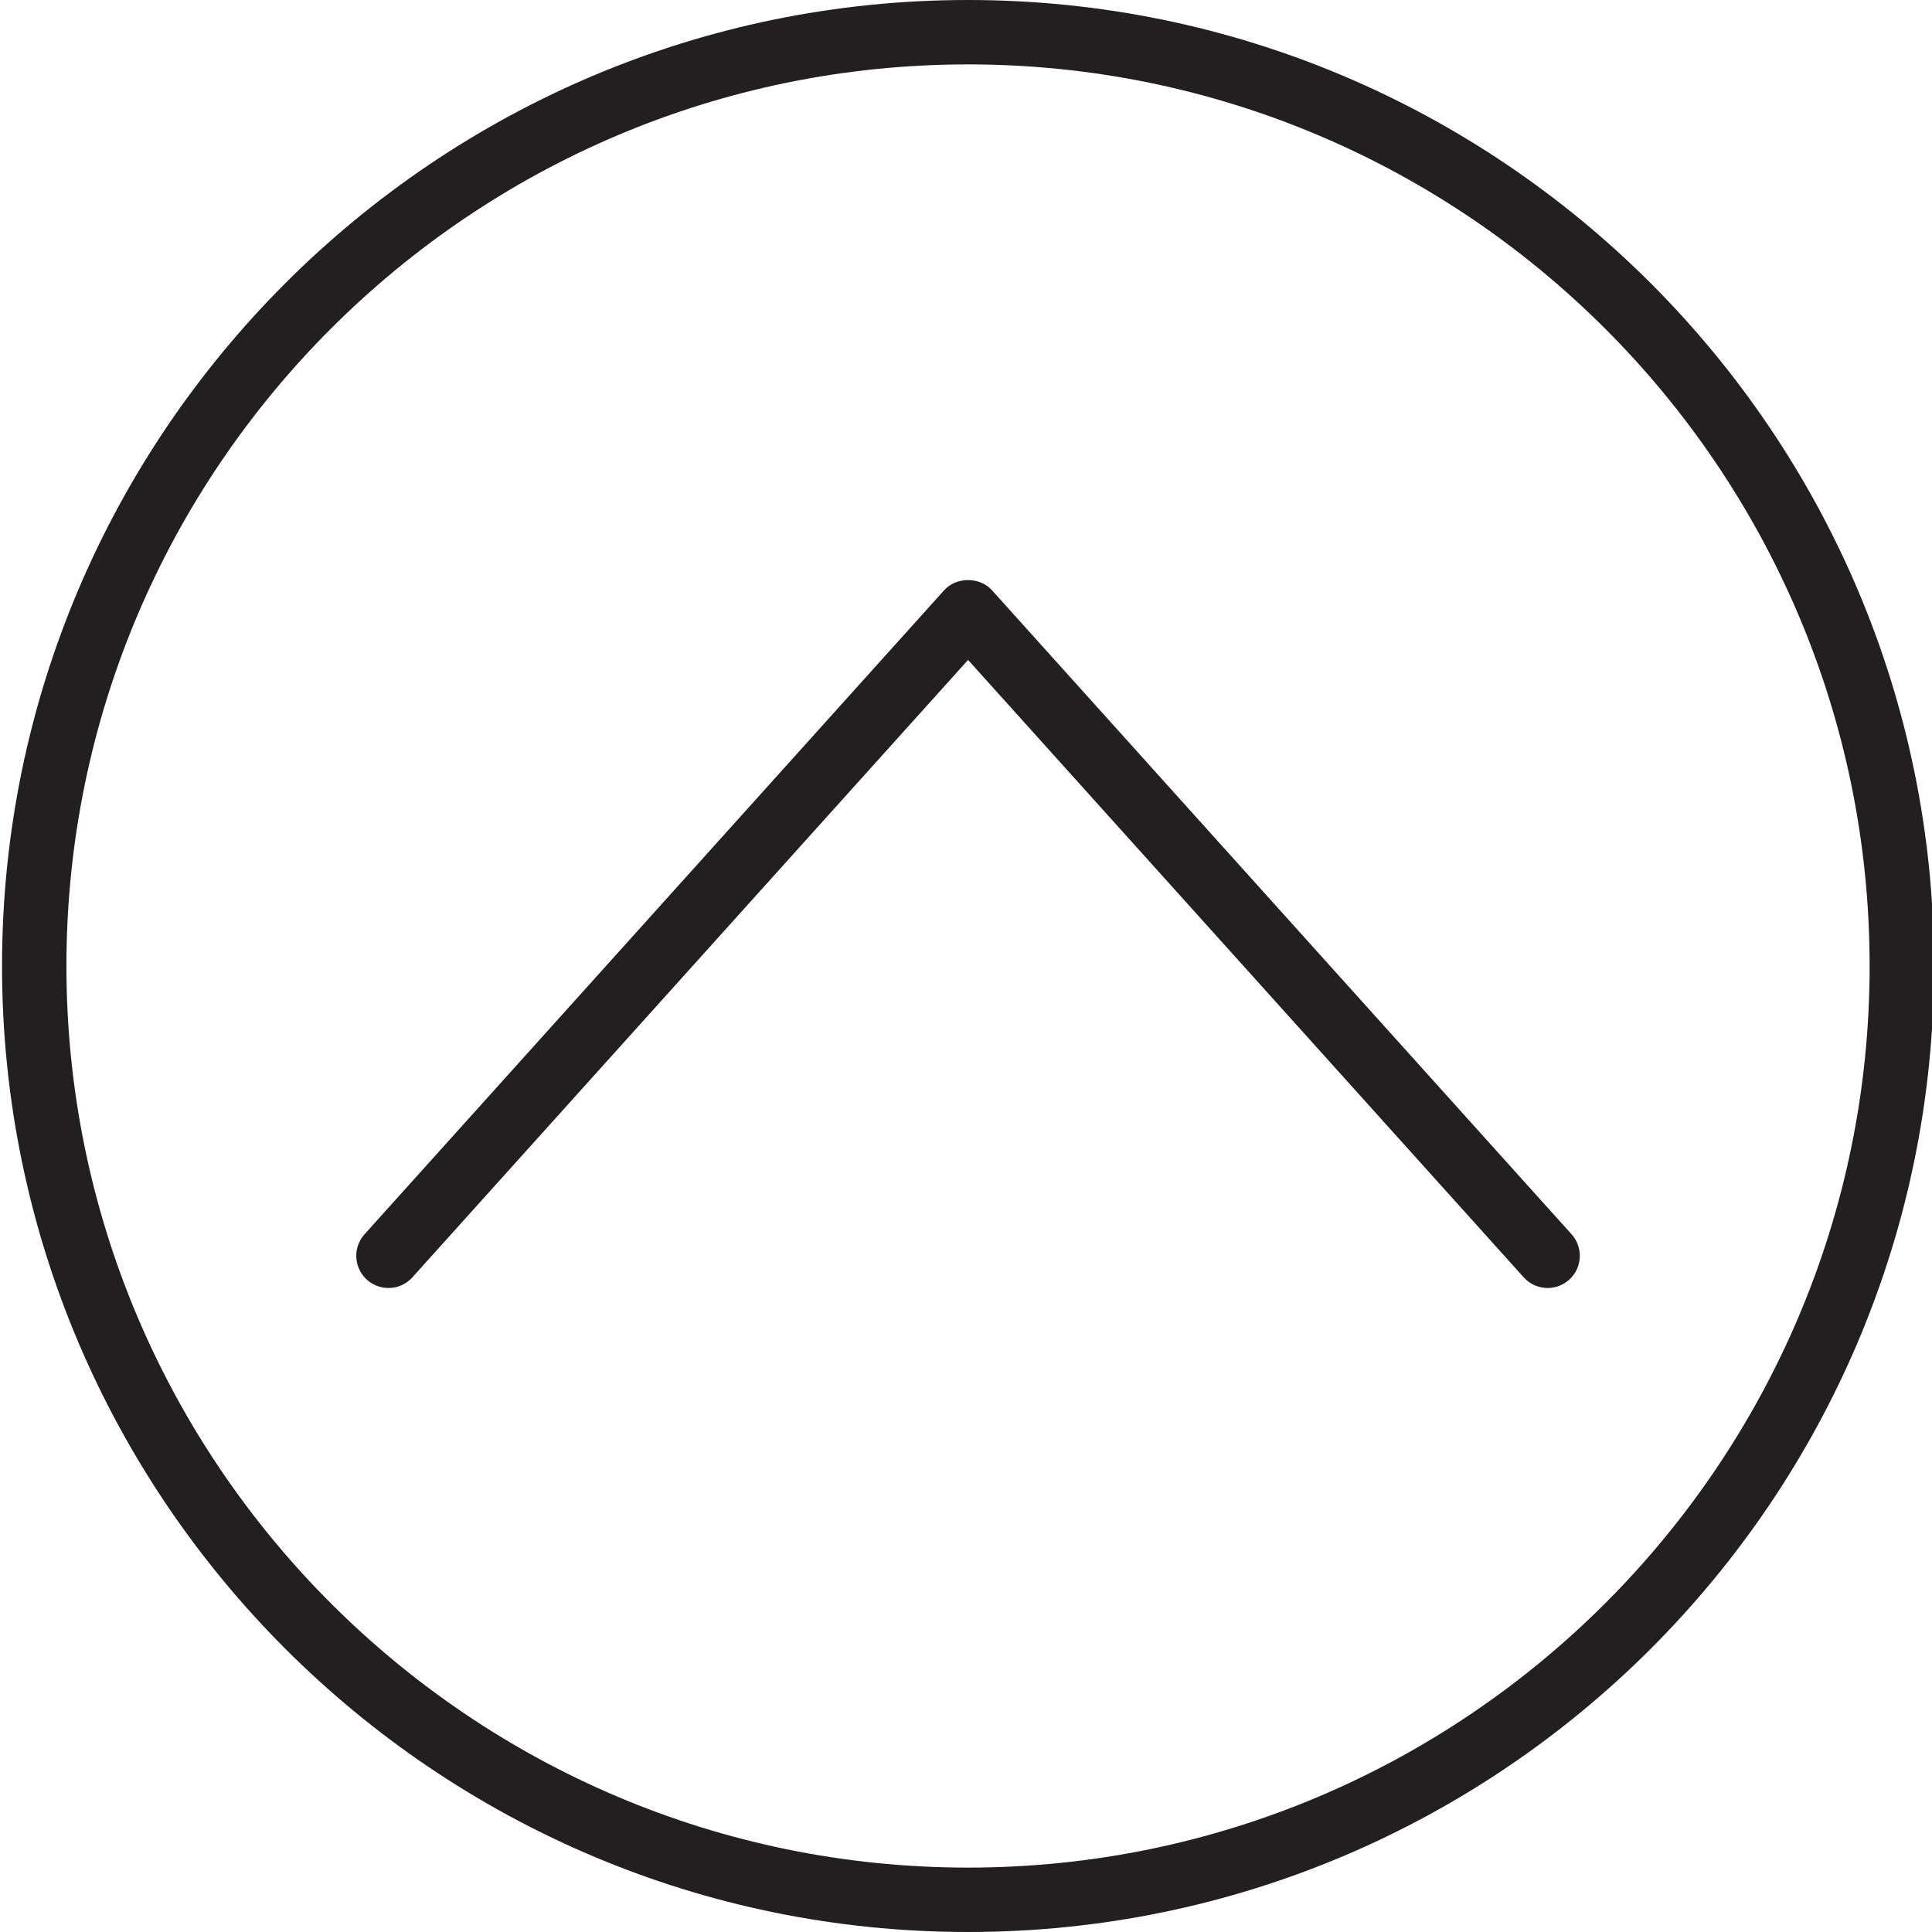<?xml version="1.0" encoding="utf-8"?>
<!-- Generator: Adobe Illustrator 17.0.0, SVG Export Plug-In . SVG Version: 6.00 Build 0)  -->
<!DOCTYPE svg PUBLIC "-//W3C//DTD SVG 1.1//EN" "http://www.w3.org/Graphics/SVG/1.1/DTD/svg11.dtd">
<svg version="1.1" id="Layer_1" xmlns="http://www.w3.org/2000/svg" xmlns:xlink="http://www.w3.org/1999/xlink" x="0px" y="0px"
	 width="60px" height="60px" viewBox="0 0 60 60" enable-background="new 0 0 60 60" xml:space="preserve">
<g>
	<path fill="#231F20" d="M30.063,0c-16.542,0-30,13.458-30,30s13.458,30,30,30s30-13.458,30-30S46.605,0,30.063,0z M30.063,58
		c-15.439,0-28-12.56-28-28s12.561-28,28-28s28,12.56,28,28S45.503,58,30.063,58z"/>
	<path fill="#231F20" d="M30.807,18.331c-0.379-0.422-1.107-0.422-1.486,0l-18,20c-0.369,0.41-0.336,1.043,0.074,1.412
		c0.412,0.369,1.043,0.338,1.412-0.074l17.257-19.174L47.32,39.669C47.518,39.889,47.79,40,48.063,40
		c0.238,0,0.478-0.085,0.669-0.257c0.41-0.369,0.443-1.002,0.074-1.412L30.807,18.331z"/>
</g>
</svg>
